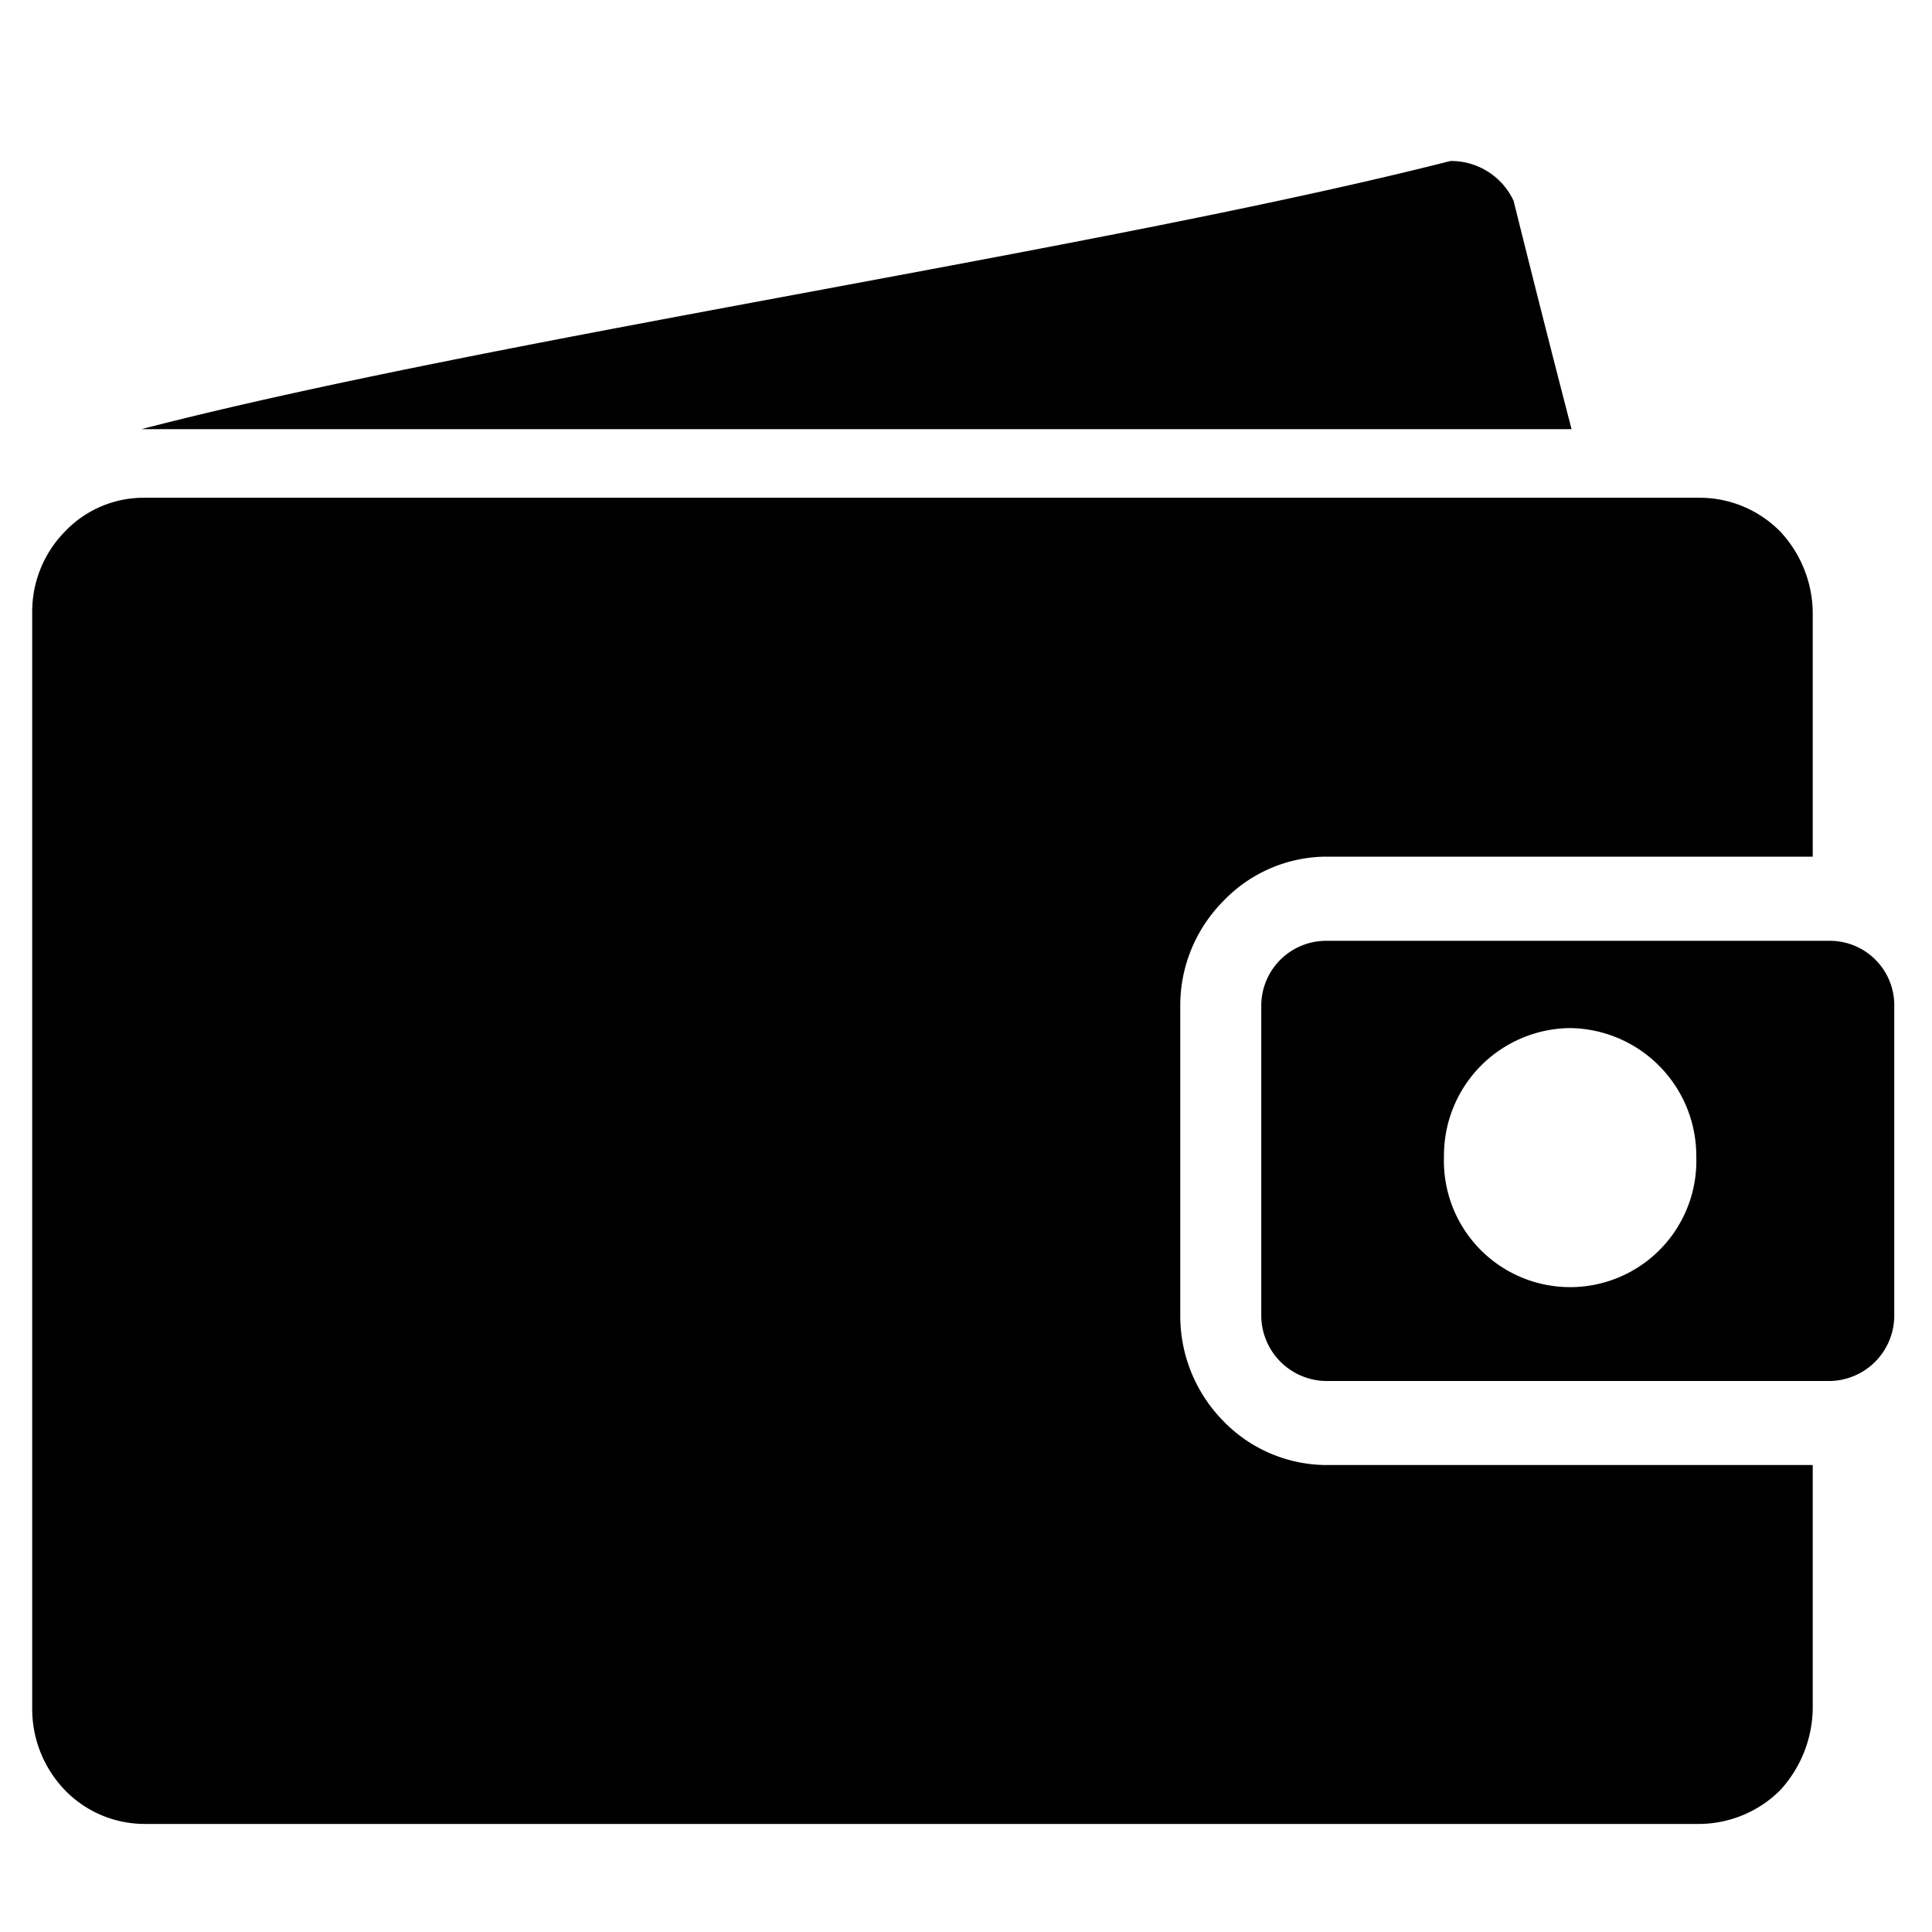 <svg xmlns="http://www.w3.org/2000/svg" width="30" height="30" viewBox="0 0 30 30">
  <g id="Group_2118" data-name="Group 2118" transform="translate(-709 -34)">
    <rect id="Rectangle_142" data-name="Rectangle 142" width="30" height="30" transform="translate(709 34)" fill="none"/>
    <g id="Group_2357" data-name="Group 2357">
      <path id="Path_822" data-name="Path 822" d="M855.006,137.24h24.157a1.757,1.757,0,0,1,1.244.521,1.868,1.868,0,0,1,.508,1.263v3.789h-7.569a2.228,2.228,0,0,0-1.593.7,2.3,2.3,0,0,0-.659,1.629v4.791a2.328,2.328,0,0,0,.659,1.634,2.242,2.242,0,0,0,1.593.693h7.569v3.776a1.911,1.911,0,0,1-.508,1.276,1.794,1.794,0,0,1-1.244.521H855.006a1.723,1.723,0,0,1-1.227-.521,1.815,1.815,0,0,1-.512-1.276V139.024a1.776,1.776,0,0,1,.512-1.263,1.688,1.688,0,0,1,1.227-.521Zm18.341,6.88h7.844a1,1,0,0,1,.99,1.02v4.791a1.017,1.017,0,0,1-.99,1.024h-7.844a1.02,1.02,0,0,1-.995-1.024V145.14a1.008,1.008,0,0,1,.995-1.02Zm-18.384-7.945c5.394-1.4,14.918-2.787,20.326-4.164a1.07,1.07,0,0,1,.981.618q.439,1.769.9,3.546Zm22.181,9.3a1.985,1.985,0,0,1,1.963,2,1.96,1.96,0,1,1-3.918,0,1.978,1.978,0,0,1,1.955-2Z" transform="translate(-143.767 -95.511)" fill-rule="evenodd"/>
    </g>
  </g>
</svg>


